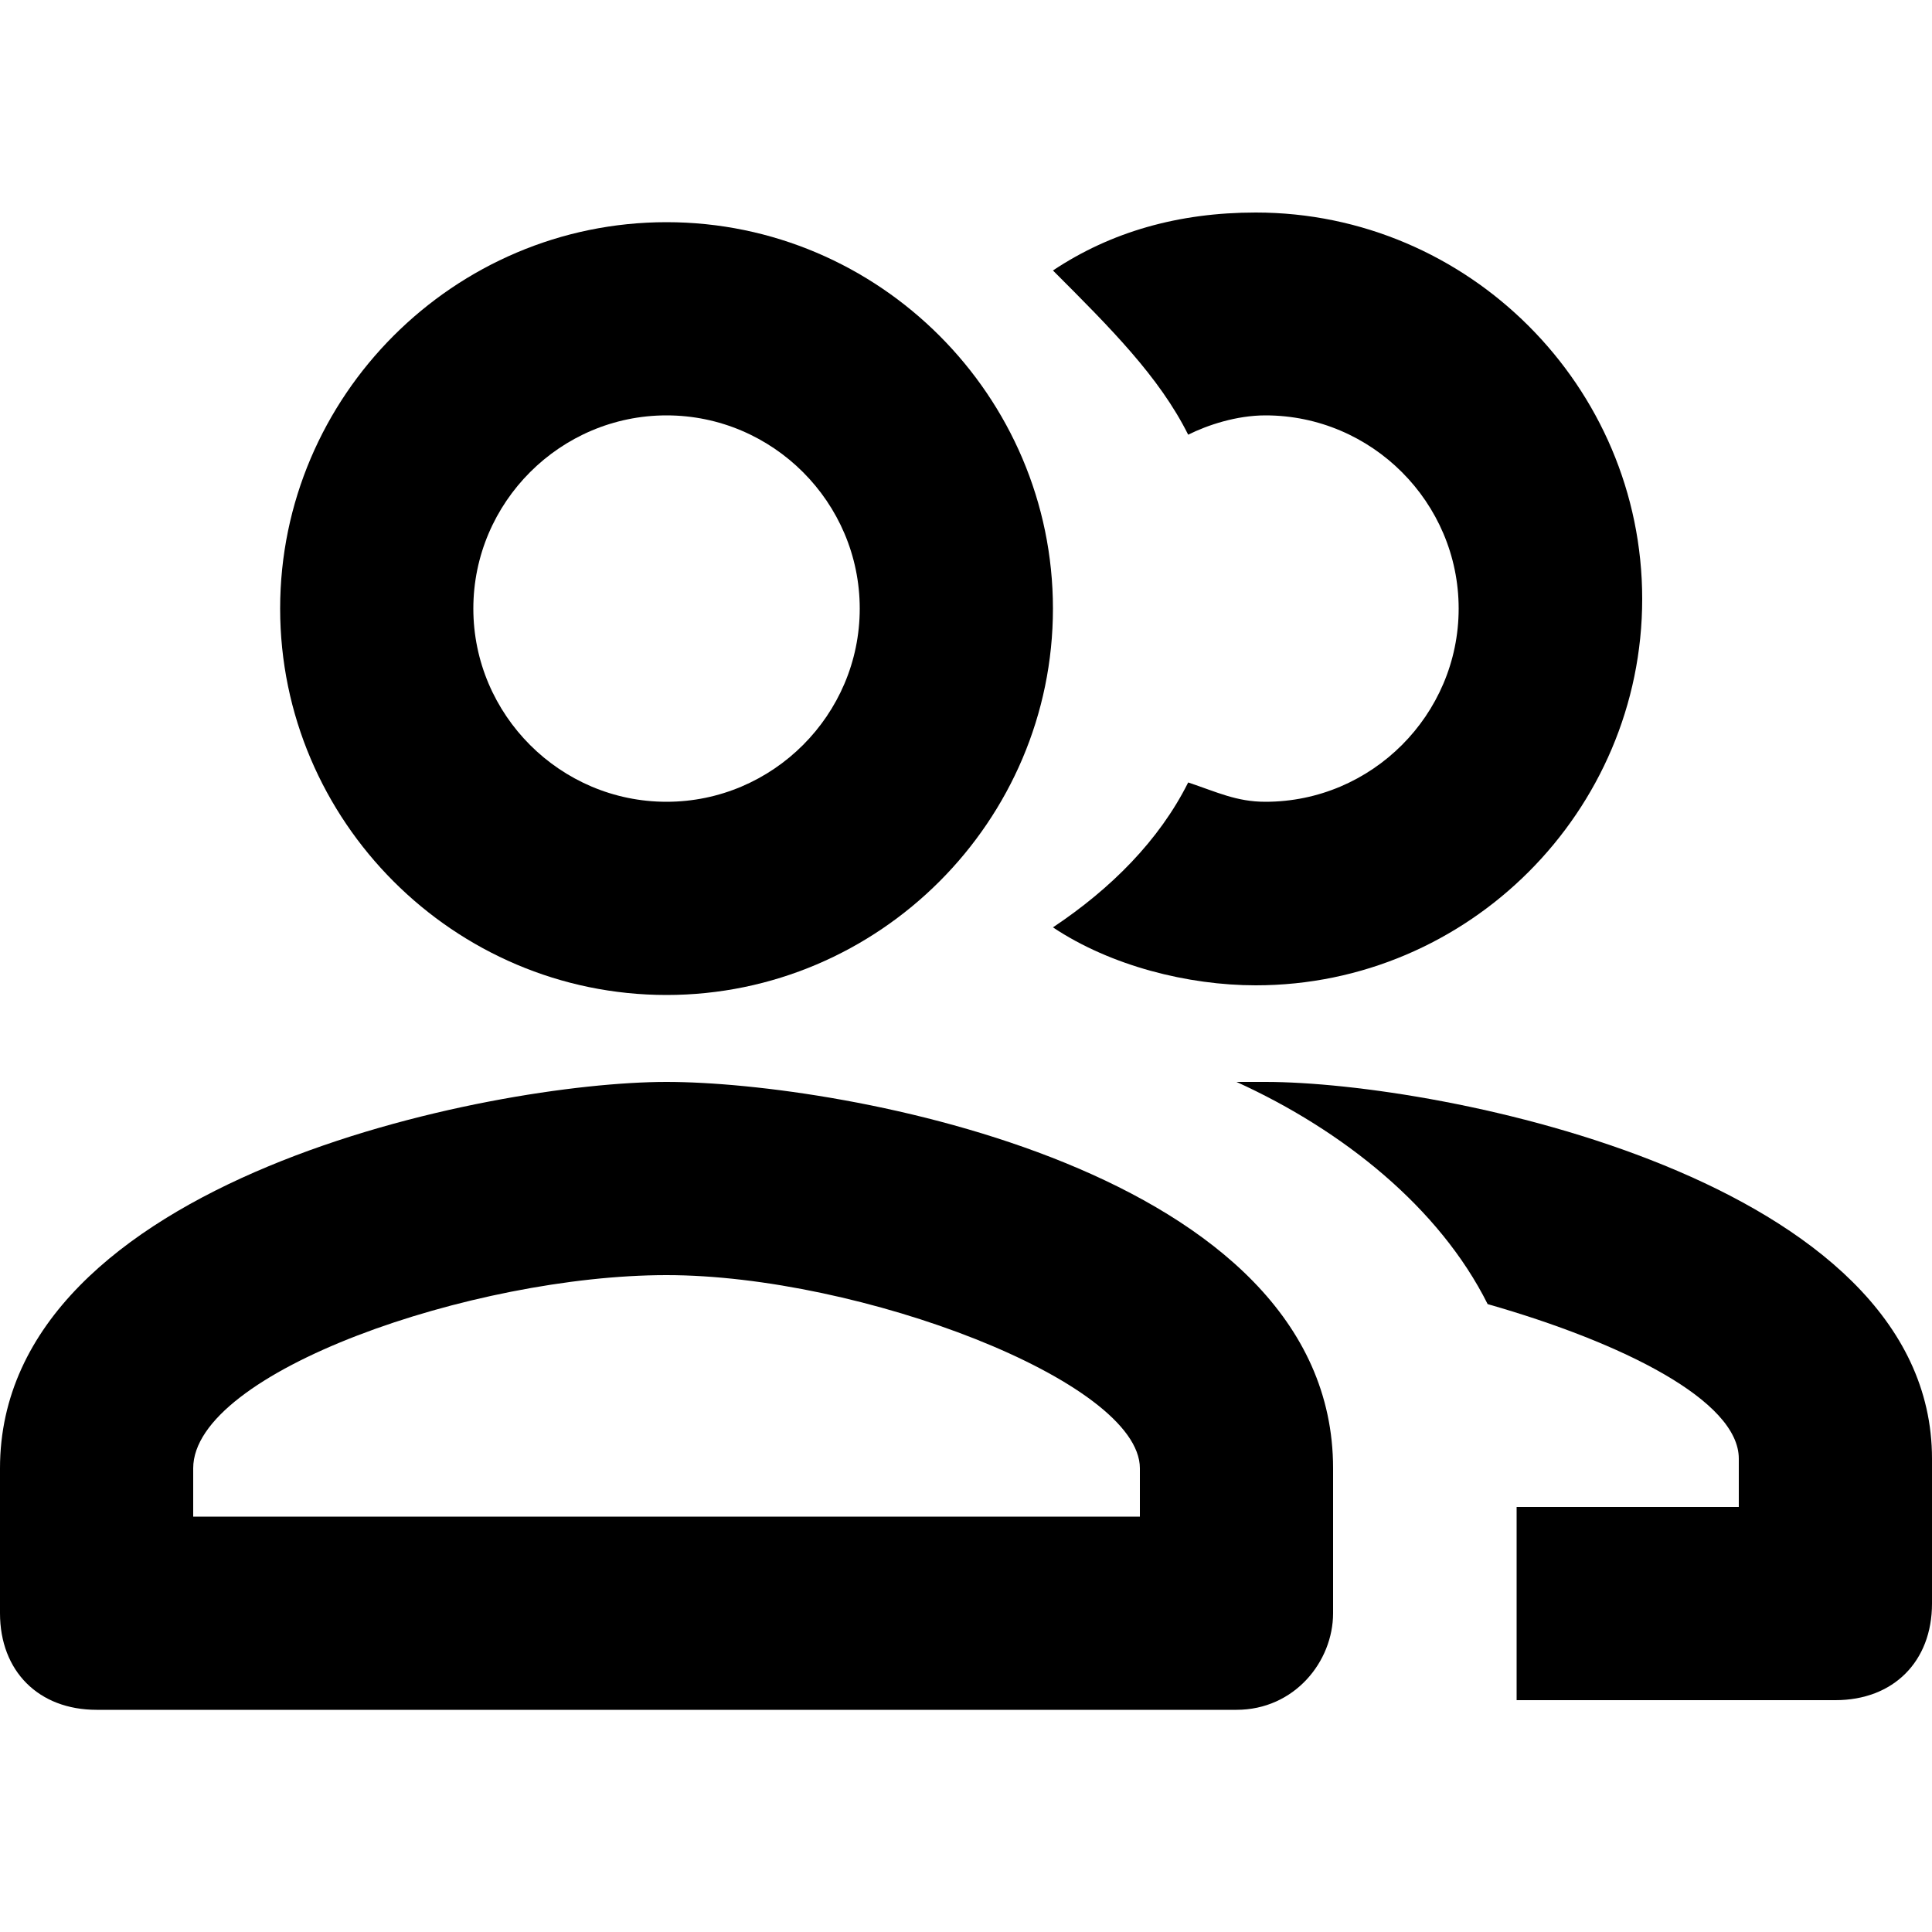 <svg viewBox="0 0 20 20"><path d="M12.3 4.5c.2-.1.5-.2.8-.2 1.1 0 2 .9 2 2s-.9 2-2 2c-.3 0-.5-.1-.8-.2-.3.6-.8 1.1-1.4 1.5.6.4 1.4.6 2.1.6 2.2 0 4-1.8 4-4s-1.8-4-4-4c-.8 0-1.5.2-2.1.6.6.6 1.1 1.1 1.4 1.7zm.8 6.7h-.3c1.1.5 2.1 1.3 2.6 2.3 1.4.4 2.6 1 2.6 1.6v.5h-2.3v2H19c.6 0 1-.4 1-1v-1.5c0-2.9-5.1-3.9-6.9-3.9z"/><path d="M12.8 17.7H1c-.6 0-1-.4-1-1v-1.5c0-3 5.1-4 6.9-4s6.9.9 6.9 4v1.5c0 .5-.4 1-1 1zM2 15.7h9.8v-.5c0-.9-2.9-2-4.9-2s-4.9 1-4.9 2v.5zm4.9-5.4c-2.2 0-4-1.8-4-4s1.8-4 4-4 4 1.8 4 4-1.8 4-4 4zm0-6c-1.1 0-2 .9-2 2s.9 2 2 2 2-.9 2-2-.9-2-2-2z"/></svg>